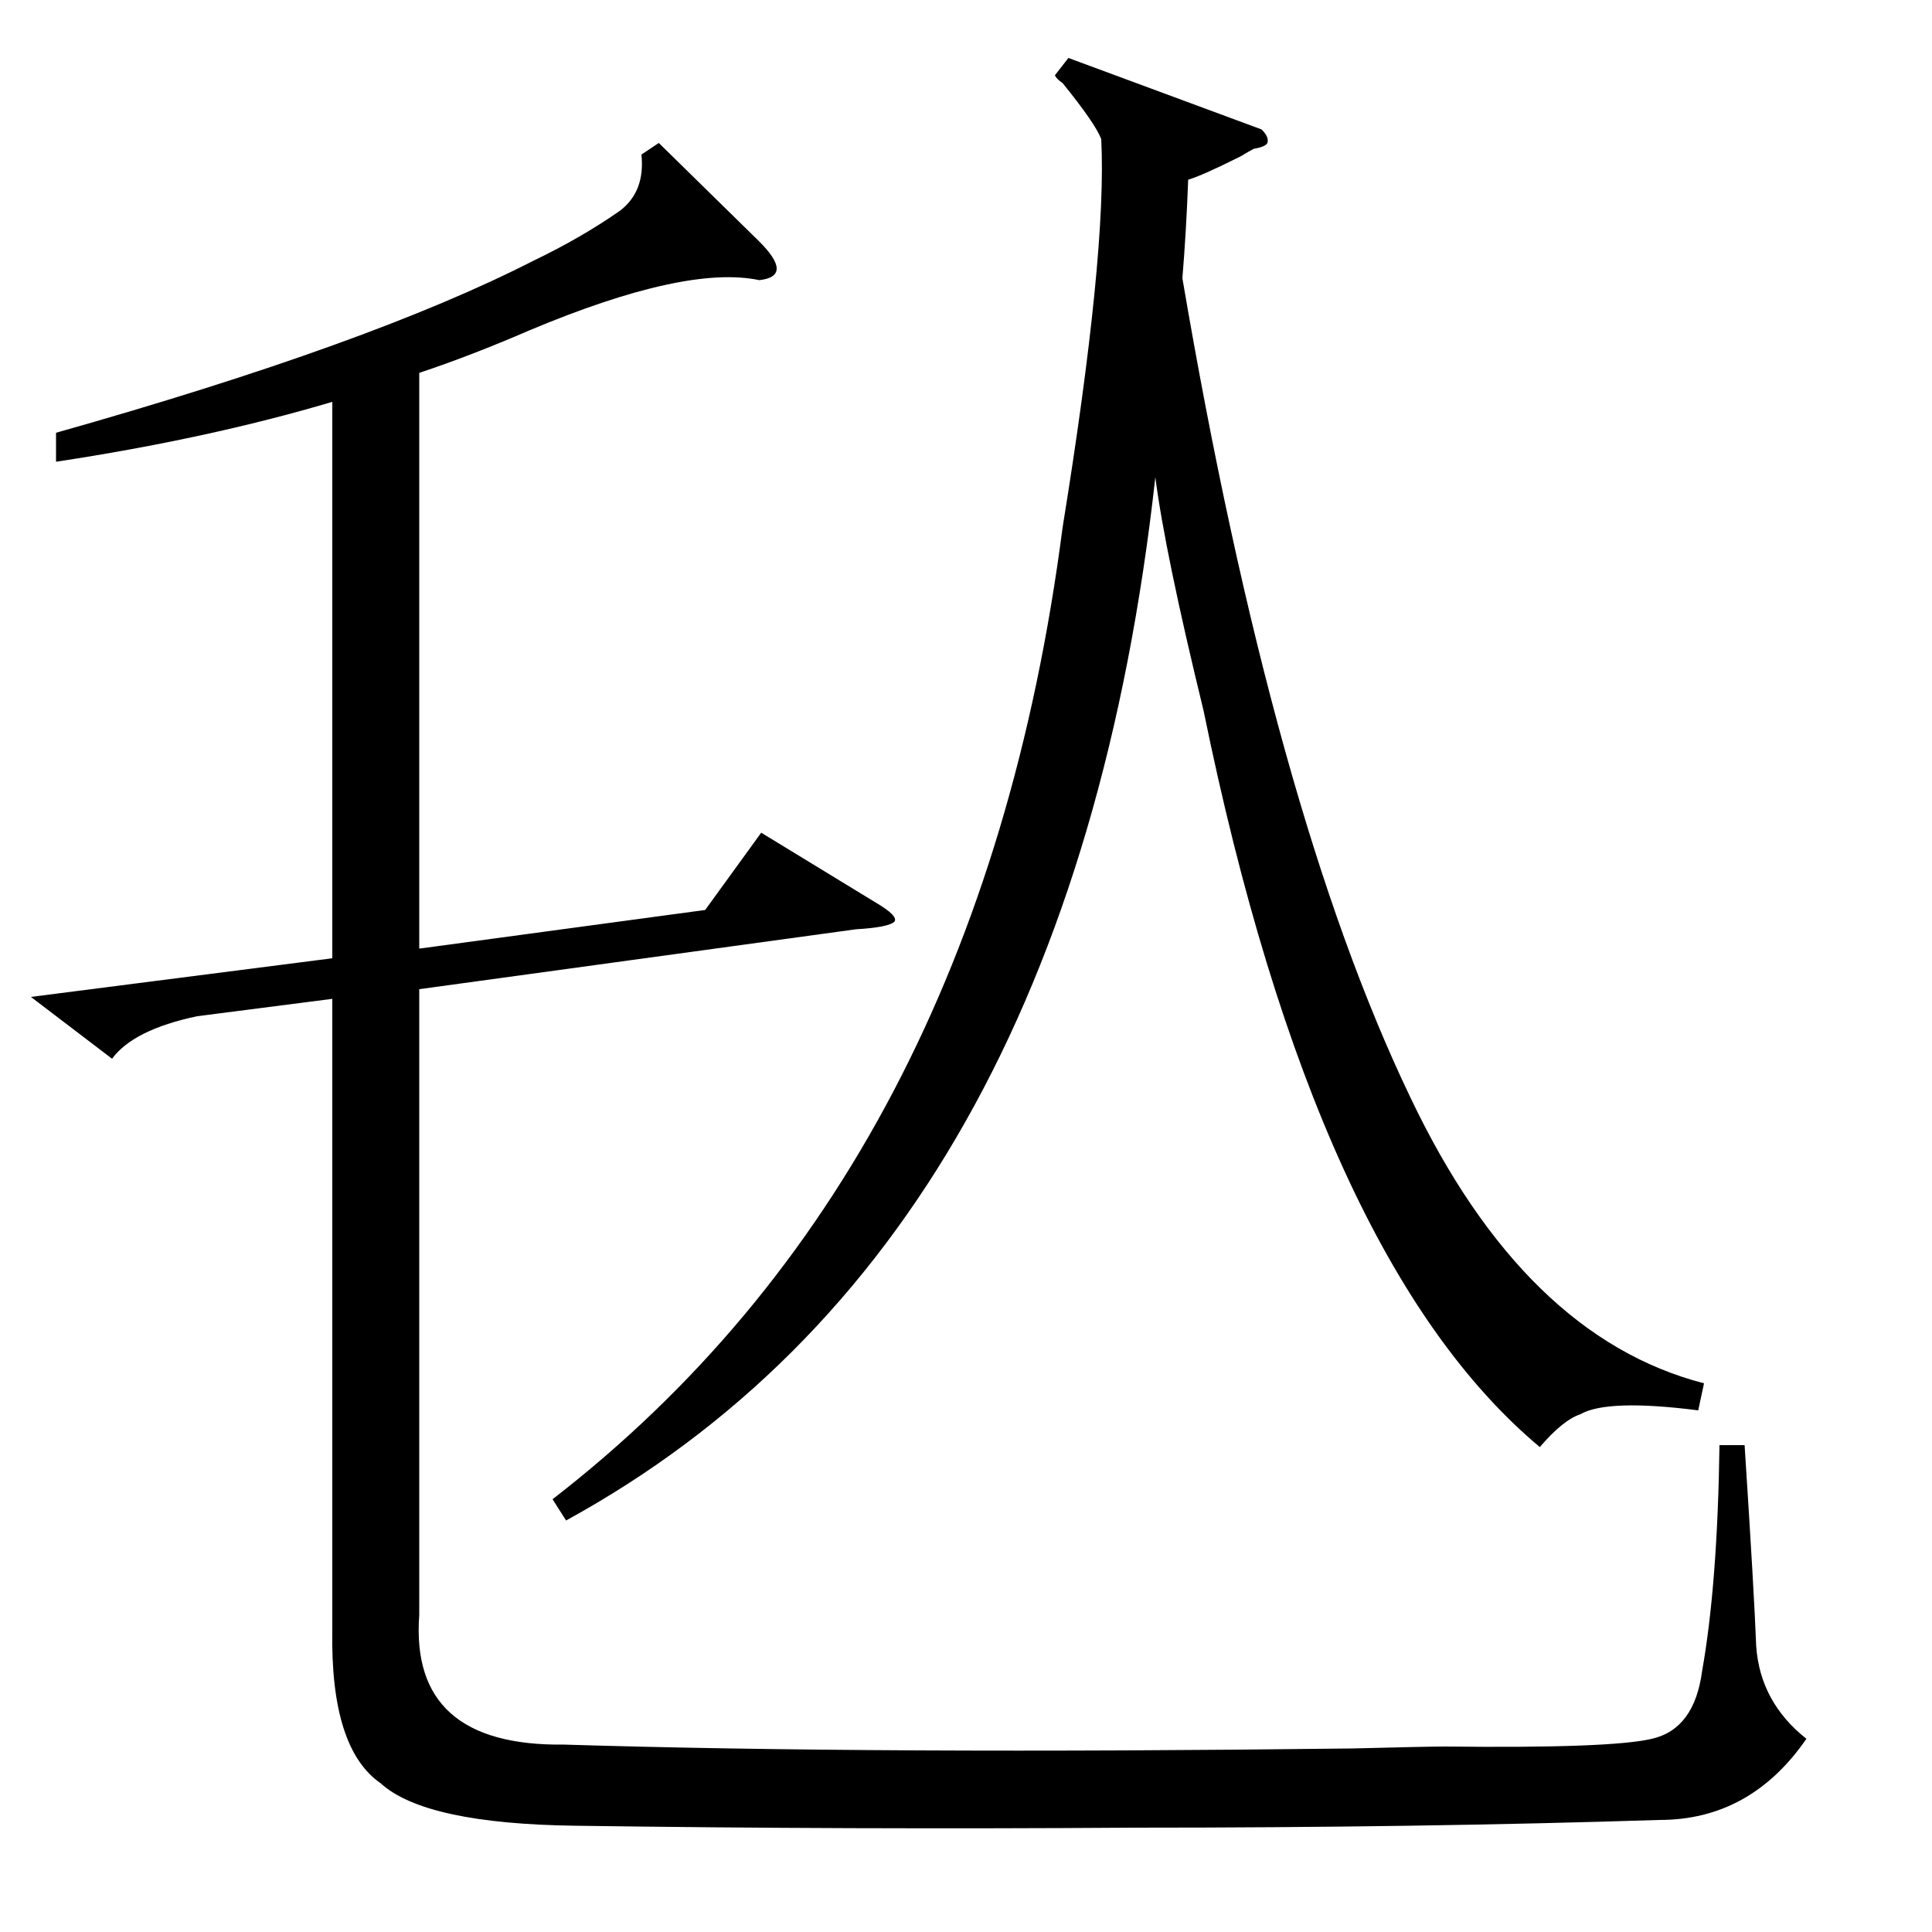 <?xml version="1.0" standalone="no"?>
<!DOCTYPE svg PUBLIC "-//W3C//DTD SVG 1.1//EN" "http://www.w3.org/Graphics/SVG/1.1/DTD/svg11.dtd" >
<svg xmlns="http://www.w3.org/2000/svg" xmlns:xlink="http://www.w3.org/1999/xlink" version="1.1" viewBox="0 -200 1000 1000">
  <g transform="matrix(1 0 0 -1 0 800)">
   <path fill="currentColor"
d="M341 926l52 -51q9 -9 9 -14t-9 -6q-38 8 -119 -26q-30 -13 -57 -22v-298l148 20l29 40l59 -36q12 -7 10 -10q-3 -3 -20 -4l-226 -31v-324q-5 -68 75 -67q162 -5 408 -2q39 1 48 1q86 -1 107 4q22 5 26 35q8 45 9 117h13q5 -77 6 -104q2 -29 26 -48q-29 -42 -76 -42
q-124 -4 -272 -4q-148 -1 -289 1q-78 1 -101 22q-26 18 -25 79v327l-70 -9q-33 -7 -44 -22l-42 32l156 20v288q-64 -19 -143 -31v15q163 46 247 89q25 12 45 26q13 10 11 29zM293 213l-7 11q221 171 264 503q23 142 20 201q-3 8 -20 29q-3 2 -4 4l7 9l100 -37q4 -4 3 -7
q-1 -2 -7 -3q-2 -1 -7 -4q-20 -10 -27 -12q-1 -27 -3 -51q47 -276 118 -424q59 -124 152 -148l-3 -14q-47 6 -61 -2q-9 -3 -21 -17q-116 97 -174 381q-20 82 -25 121q-44 -397 -305 -540z" />
  </g>

</svg>
